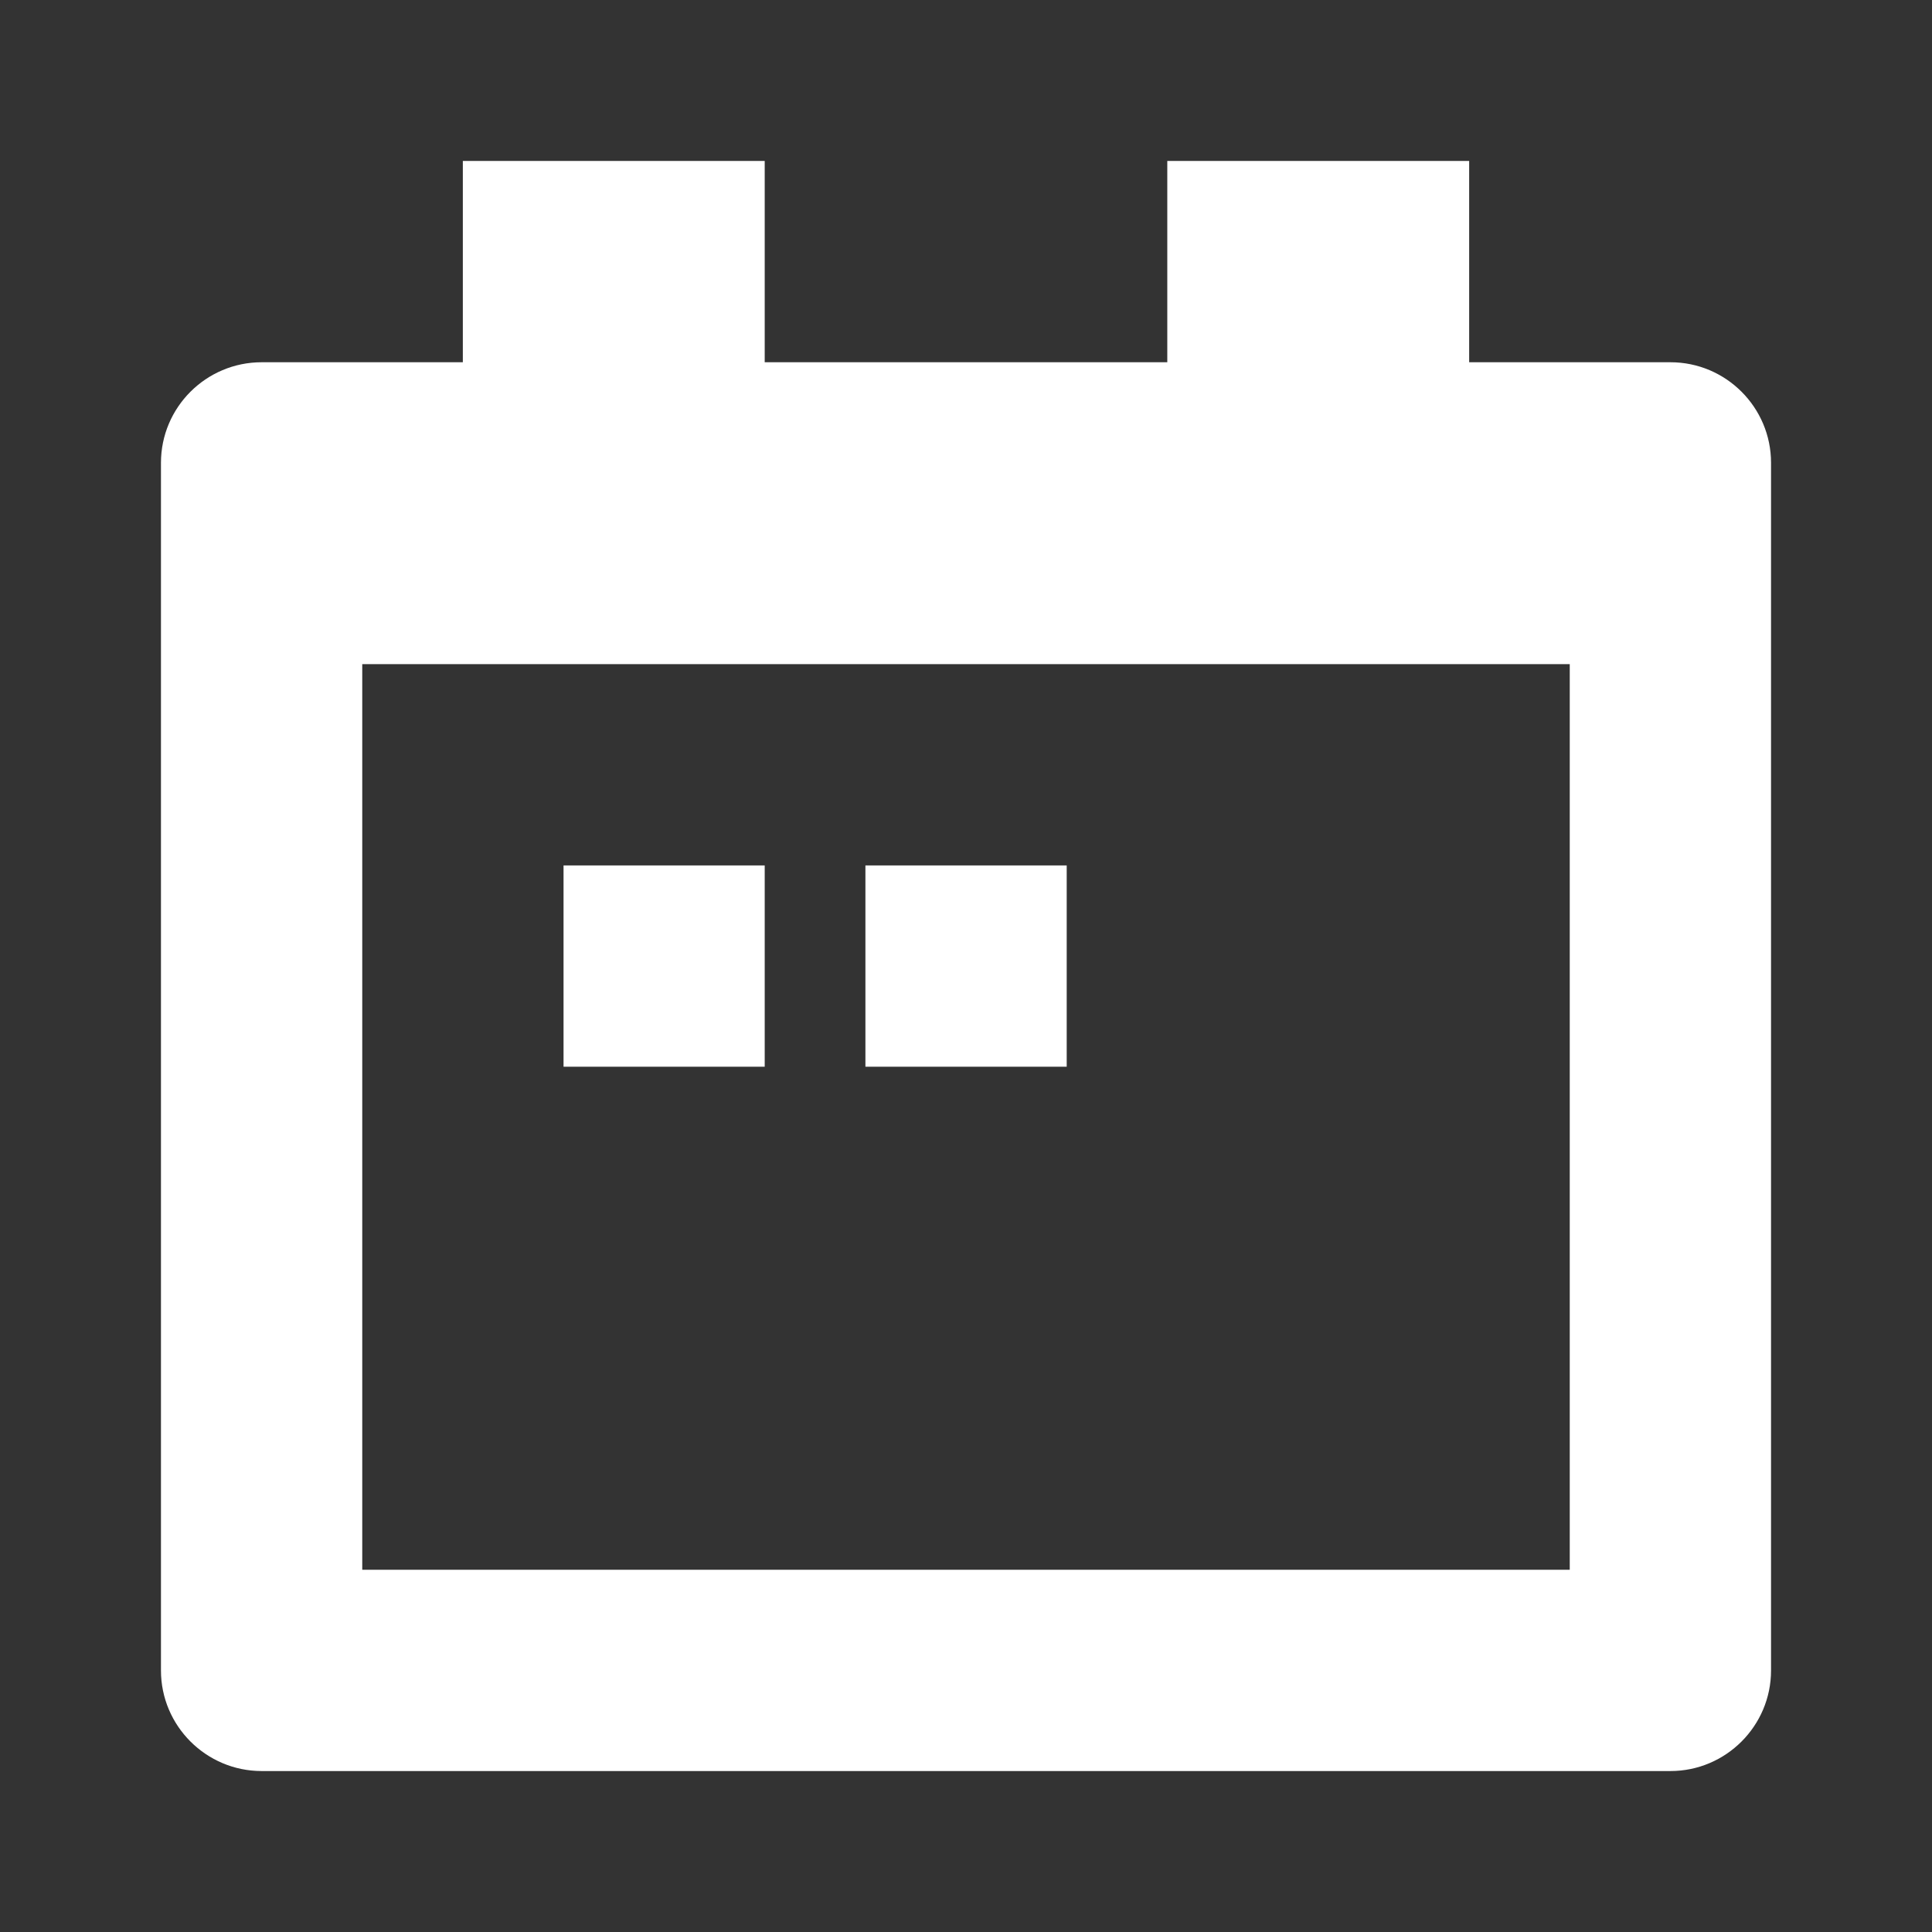 <svg width="16" height="16" viewBox="0 0 16 16" fill="none" xmlns="http://www.w3.org/2000/svg">
<rect x="0" y="0" width="16" height="16" fill="#333333" stroke="none"/>
<path d="M13.834 3C14.293 3 14.667 3.373 14.667 3.833V13.834C14.667 14.293 14.293 14.667 13.834 14.667H2.167C1.707 14.667 1.333 14.293 1.333 13.834V3.833C1.333 3.373 1.707 3 2.167 3H3.833V1.333H6.333V3H9.667V1.333H12.167V3H13.834ZM13 13V5.5H3V13H13ZM4.667 7.167H6.333V8.834H4.667V7.167ZM7.167 7.167H8.834V8.834H7.167V7.167Z" fill="white"/>
</svg>
